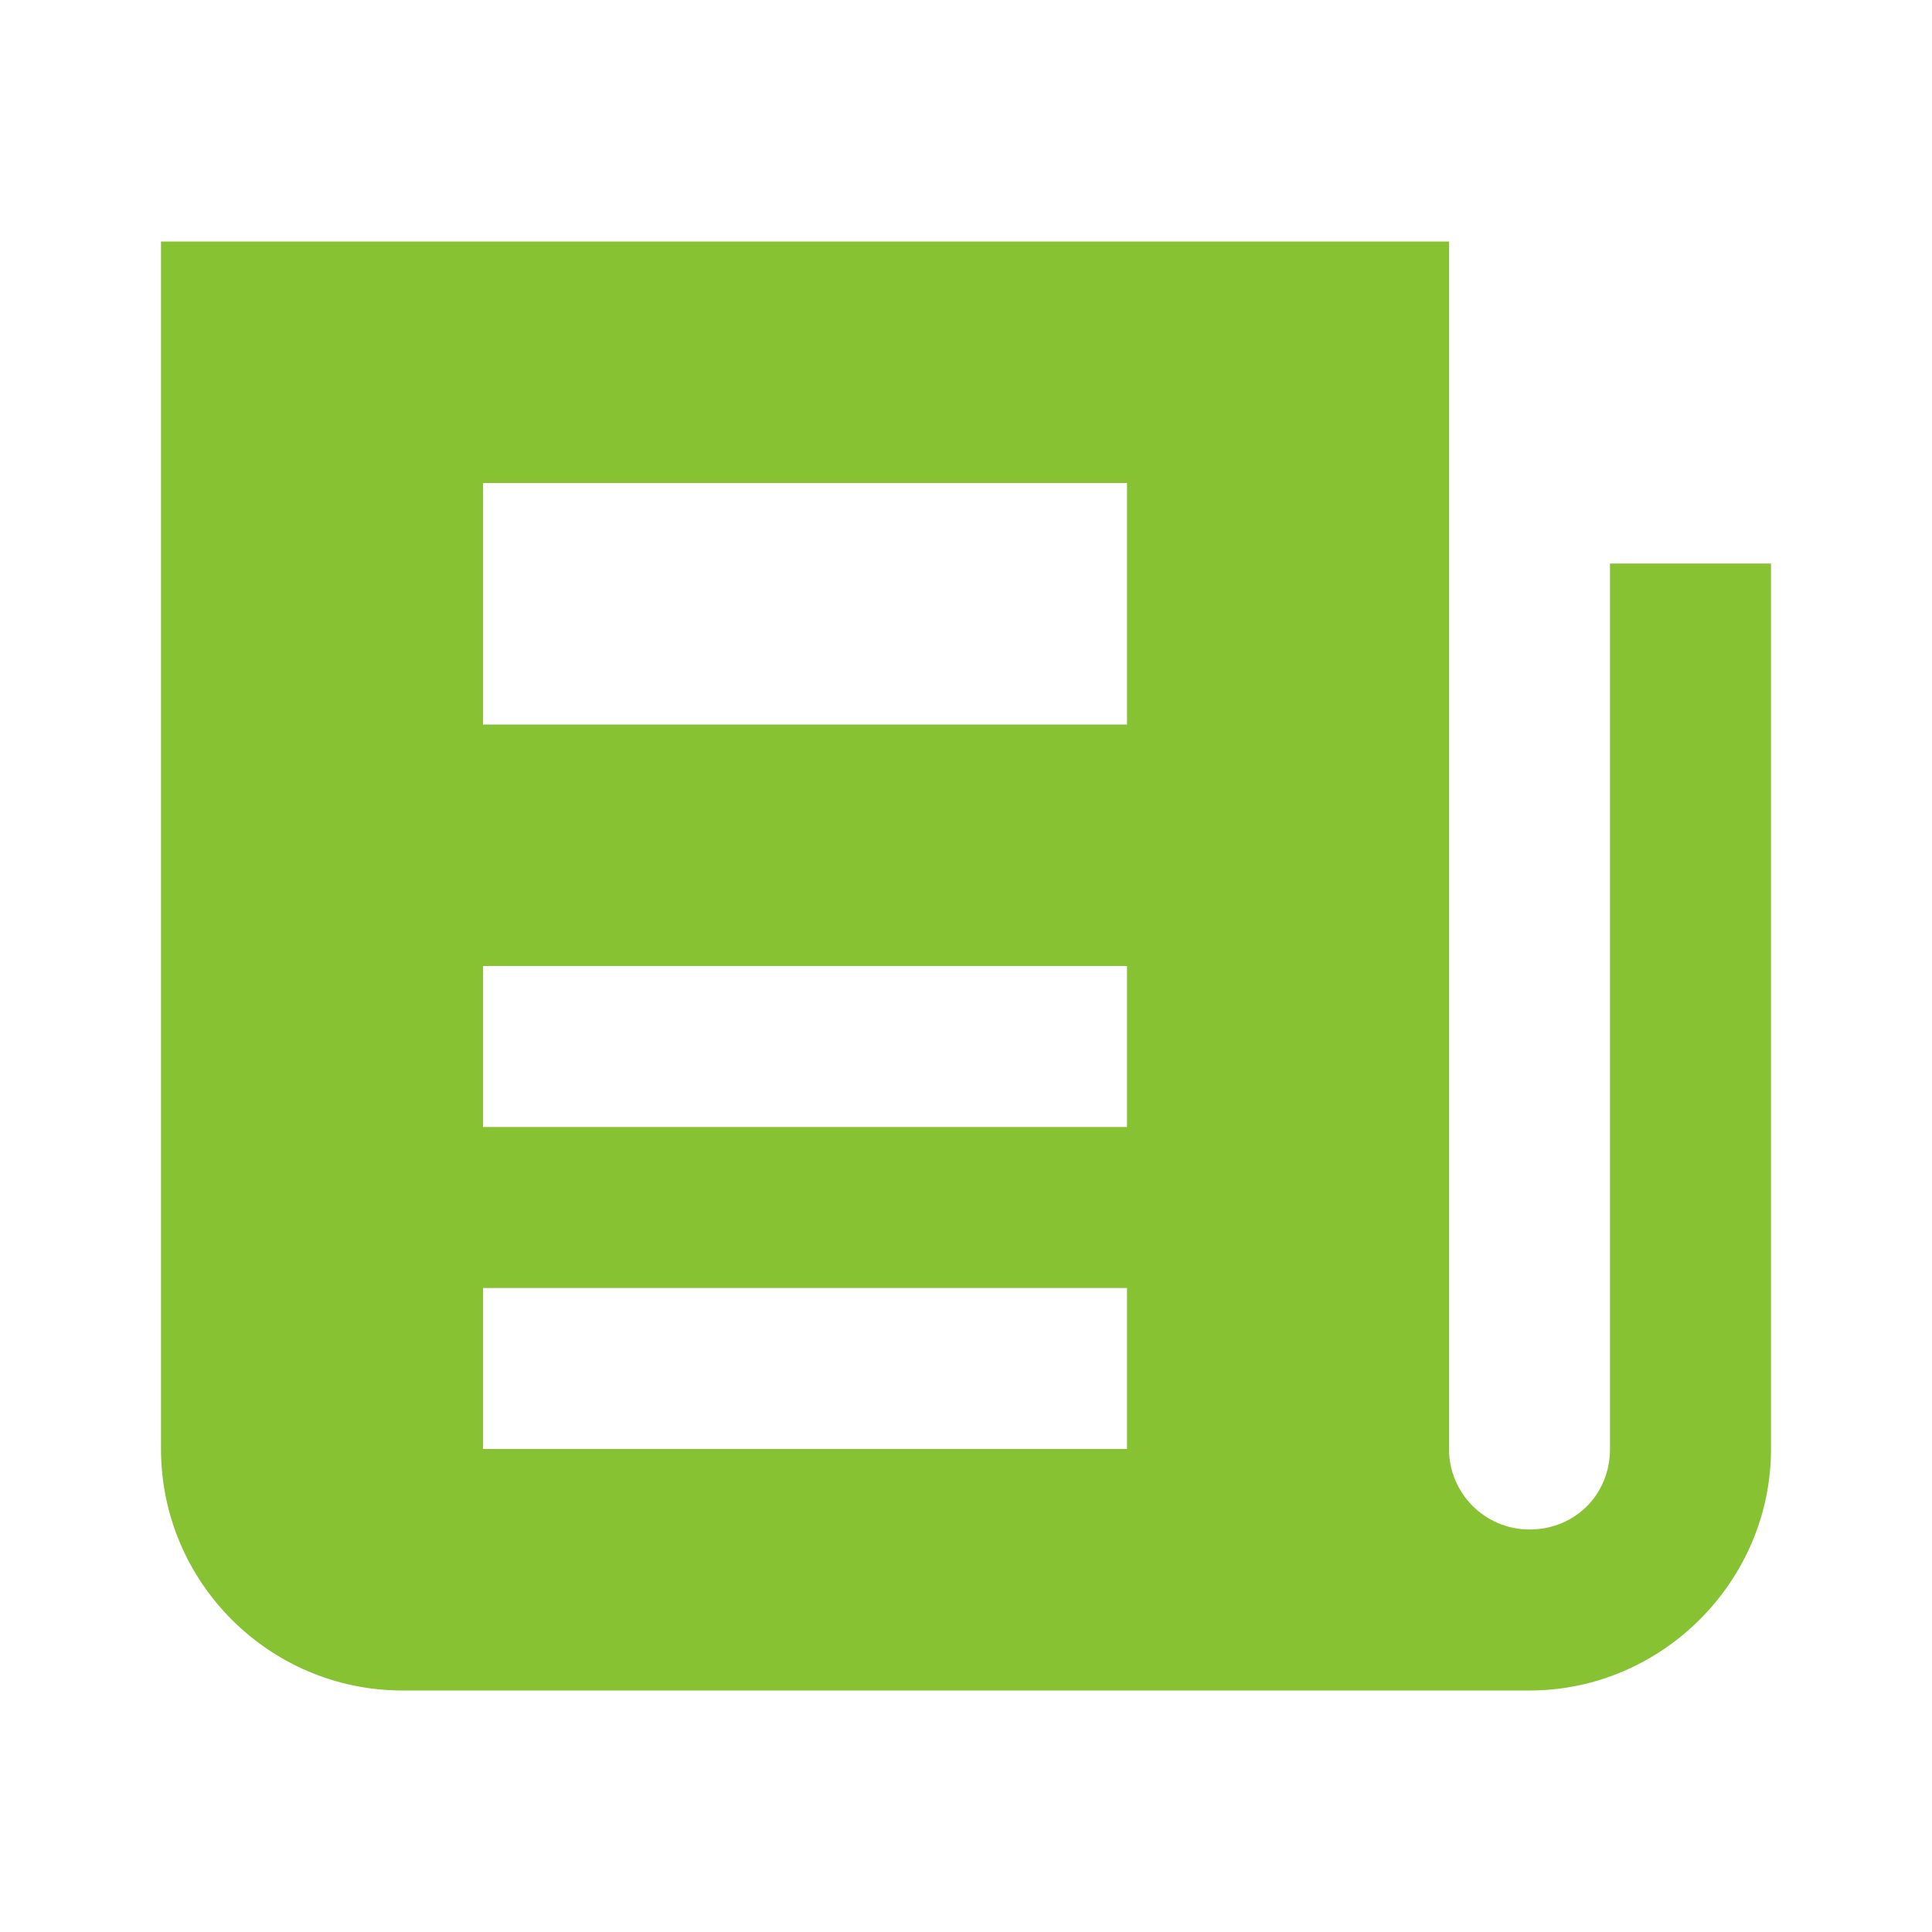 <?xml version="1.0" encoding="UTF-8"?>
<svg xmlns="http://www.w3.org/2000/svg" xmlns:xlink="http://www.w3.org/1999/xlink" viewBox="0 0 96 96" width="96px" height="96px">
<g id="surface26262704">
<path style=" stroke:none;fill-rule:nonzero;fill:#86C232;fill-opacity:1;" d="M 8 12 L 8 72 C 8 78.617 13.383 84 20 84 L 76 84 C 82.578 84 88 78.578 88 72 L 88 28 L 80 28 L 80 72 C 80 74.262 78.262 76 76 76 C 73.793 76 72 74.203 72 72 L 72 12 Z M 24 24 L 56 24 L 56 36 L 24 36 Z M 24 48 L 56 48 L 56 56 L 24 56 Z M 24 64 L 56 64 L 56 72 L 24 72 Z M 24 64 "/>
</g>
</svg>
